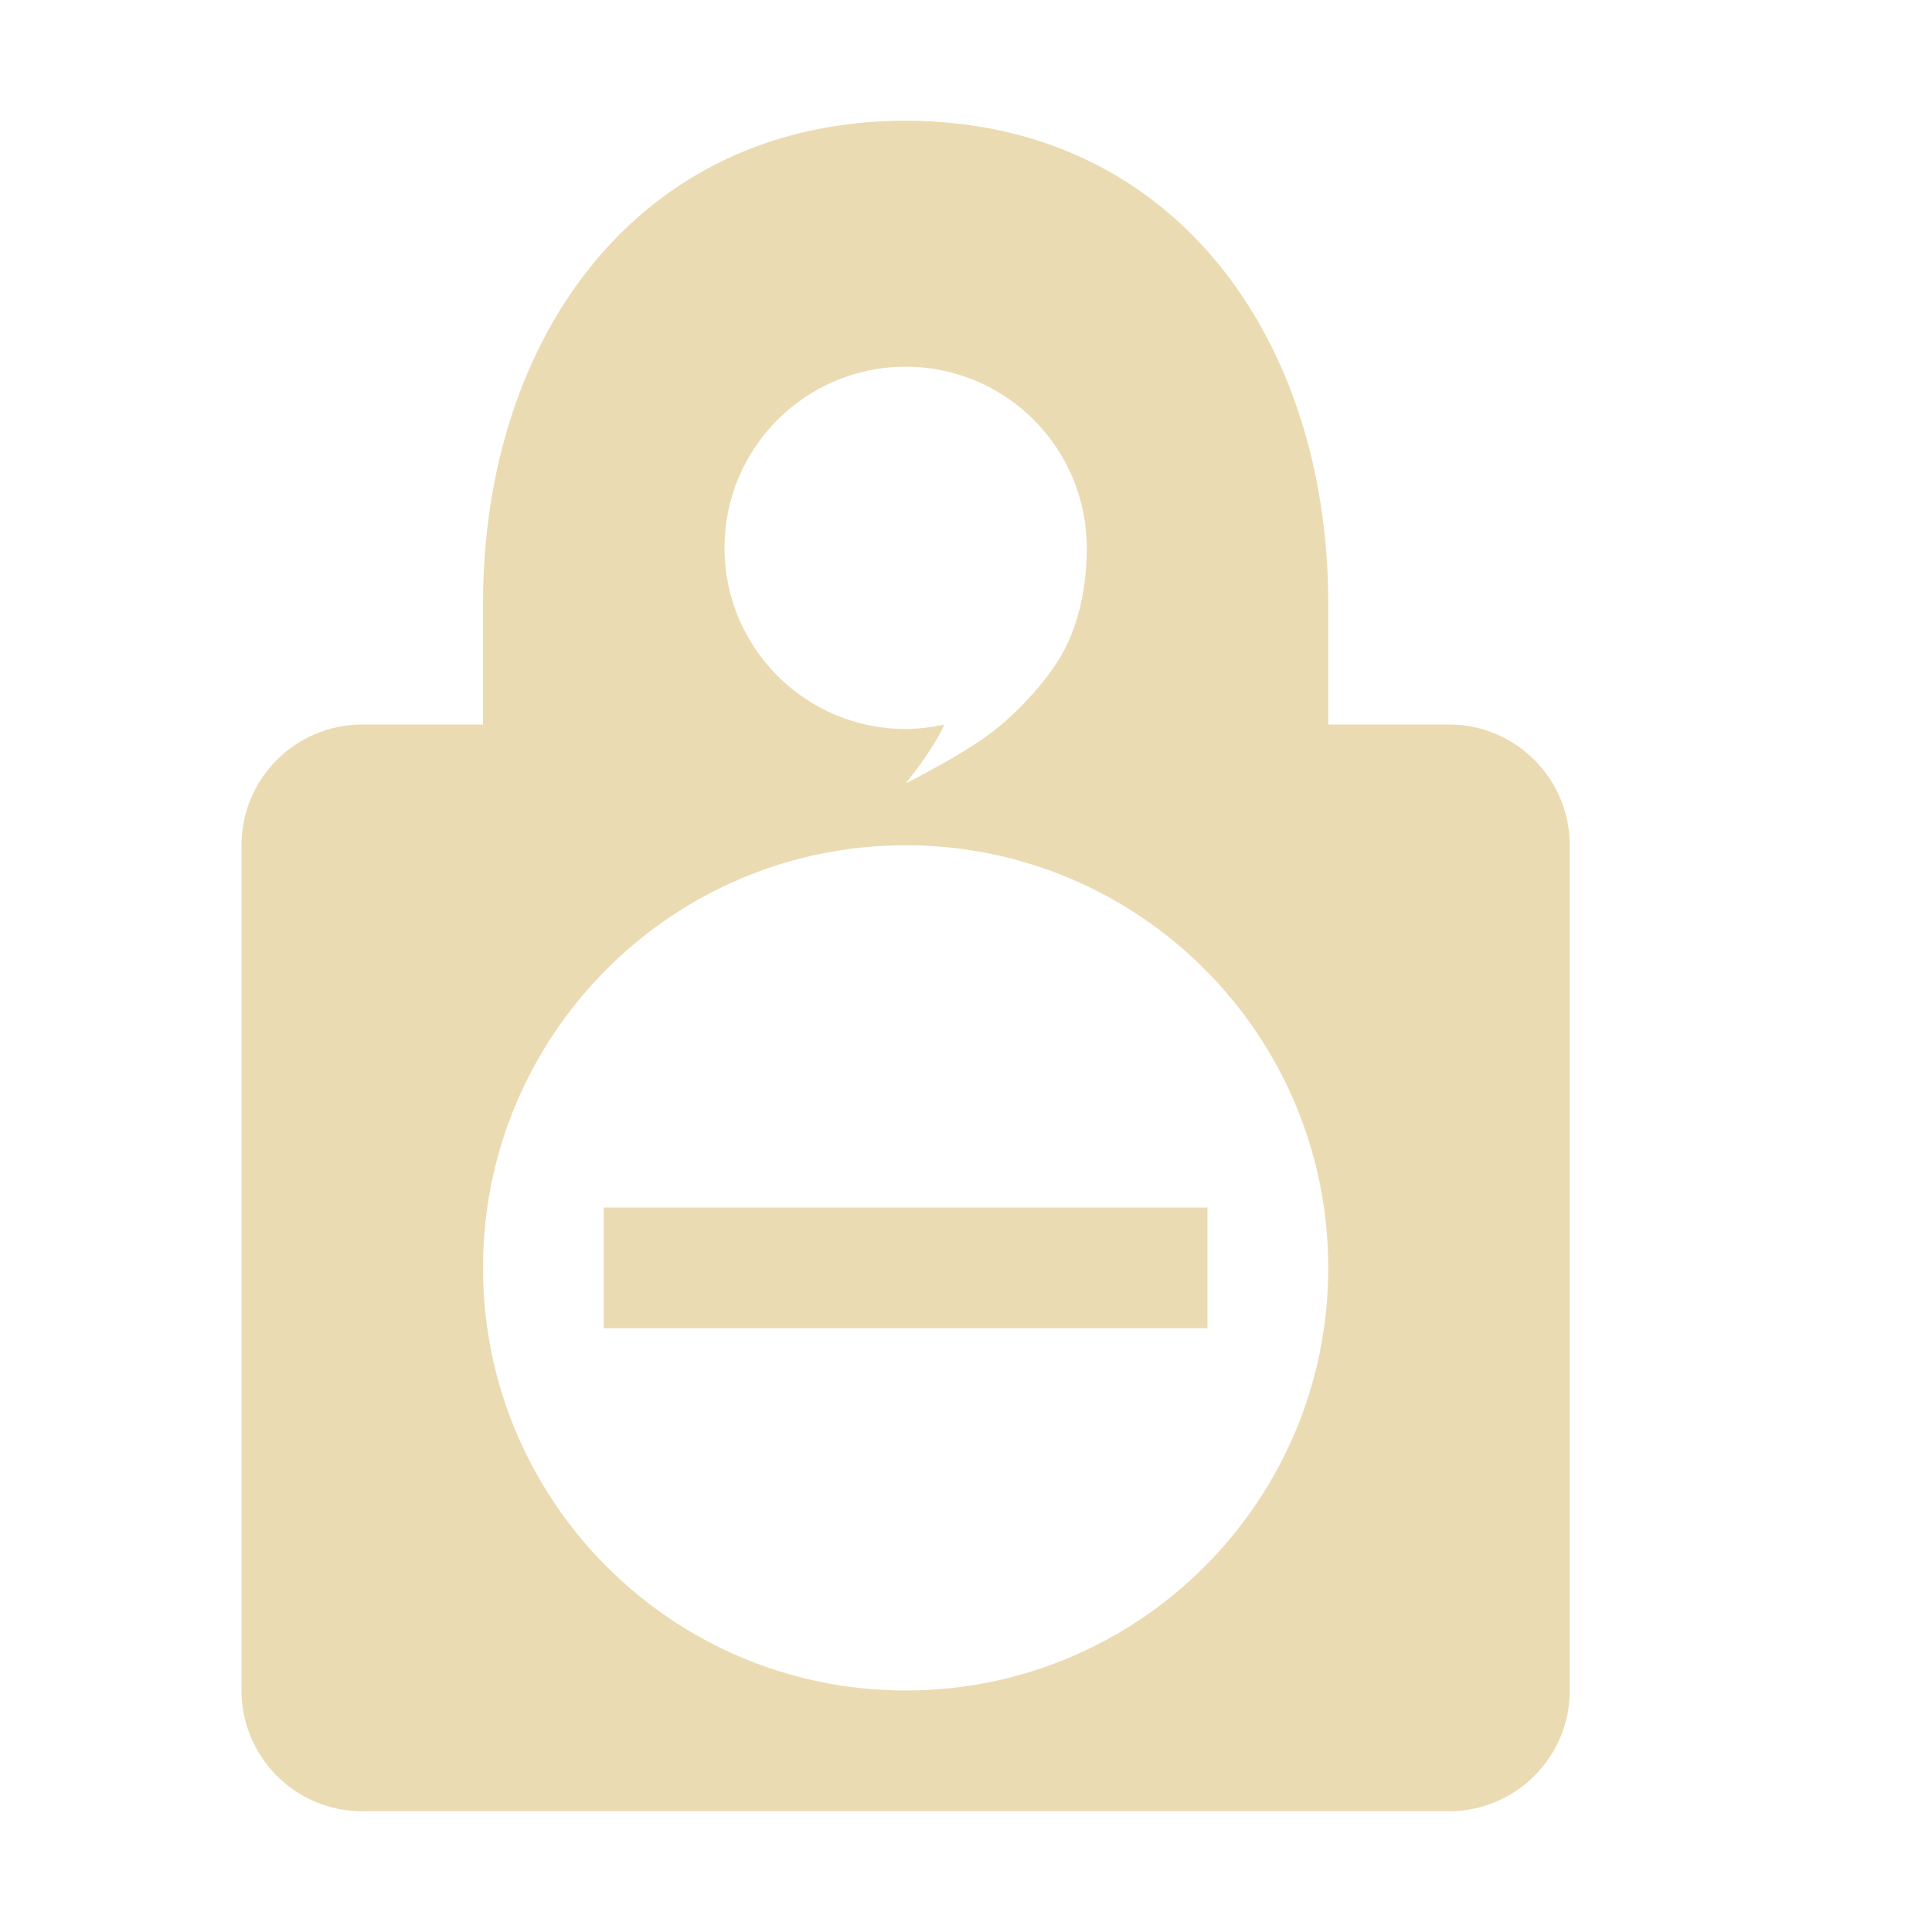<svg width="16" height="16" version="1.1" xmlns="http://www.w3.org/2000/svg">
  <defs>
    <style id="current-color-scheme" type="text/css">.ColorScheme-Text { color:#ebdbb2; } .ColorScheme-Highlight { color:#458588; } .ColorScheme-NeutralText { color:#fe8019; } .ColorScheme-PositiveText { color:#689d6a; } .ColorScheme-NegativeText { color:#fb4934; }</style>
  </defs>
  <path class="ColorScheme-Text" d="m7.5 1c-2.209 0-3.5 1.791-3.5 4v1h-1c-0.552-1e-4 -1 0.448-1 1v7c-1e-4 0.552 0.448 1 1 1h9c0.552 0 1-0.448 1-1v-7c0-0.552-0.448-1-1-1h-1v-1c0-2.209-1.291-4-3.5-4zm0 2.037c0.829 0 1.5 0.672 1.5 1.5 0 0.354-0.077 0.631-0.178 0.83-0.1 0.199-0.319 0.465-0.572 0.67-0.247 0.2-0.75 0.451-0.75 0.451 0 0 0.227-0.274 0.32-0.488-0.106 0.023-0.212 0.037-0.32 0.037-0.828 7.5e-4 -1.5-0.672-1.5-1.5s0.671-1.5 1.5-1.5zm0 3.963c1.933 0 3.5 1.567 3.5 3.5s-1.567 3.5-3.5 3.5c-1.933 0-3.5-1.567-3.5-3.5 8.75e-5 -1.933 1.567-3.5 3.5-3.5zm-2.5 3v1h5v-1z" fill="currentColor"/>
</svg>
